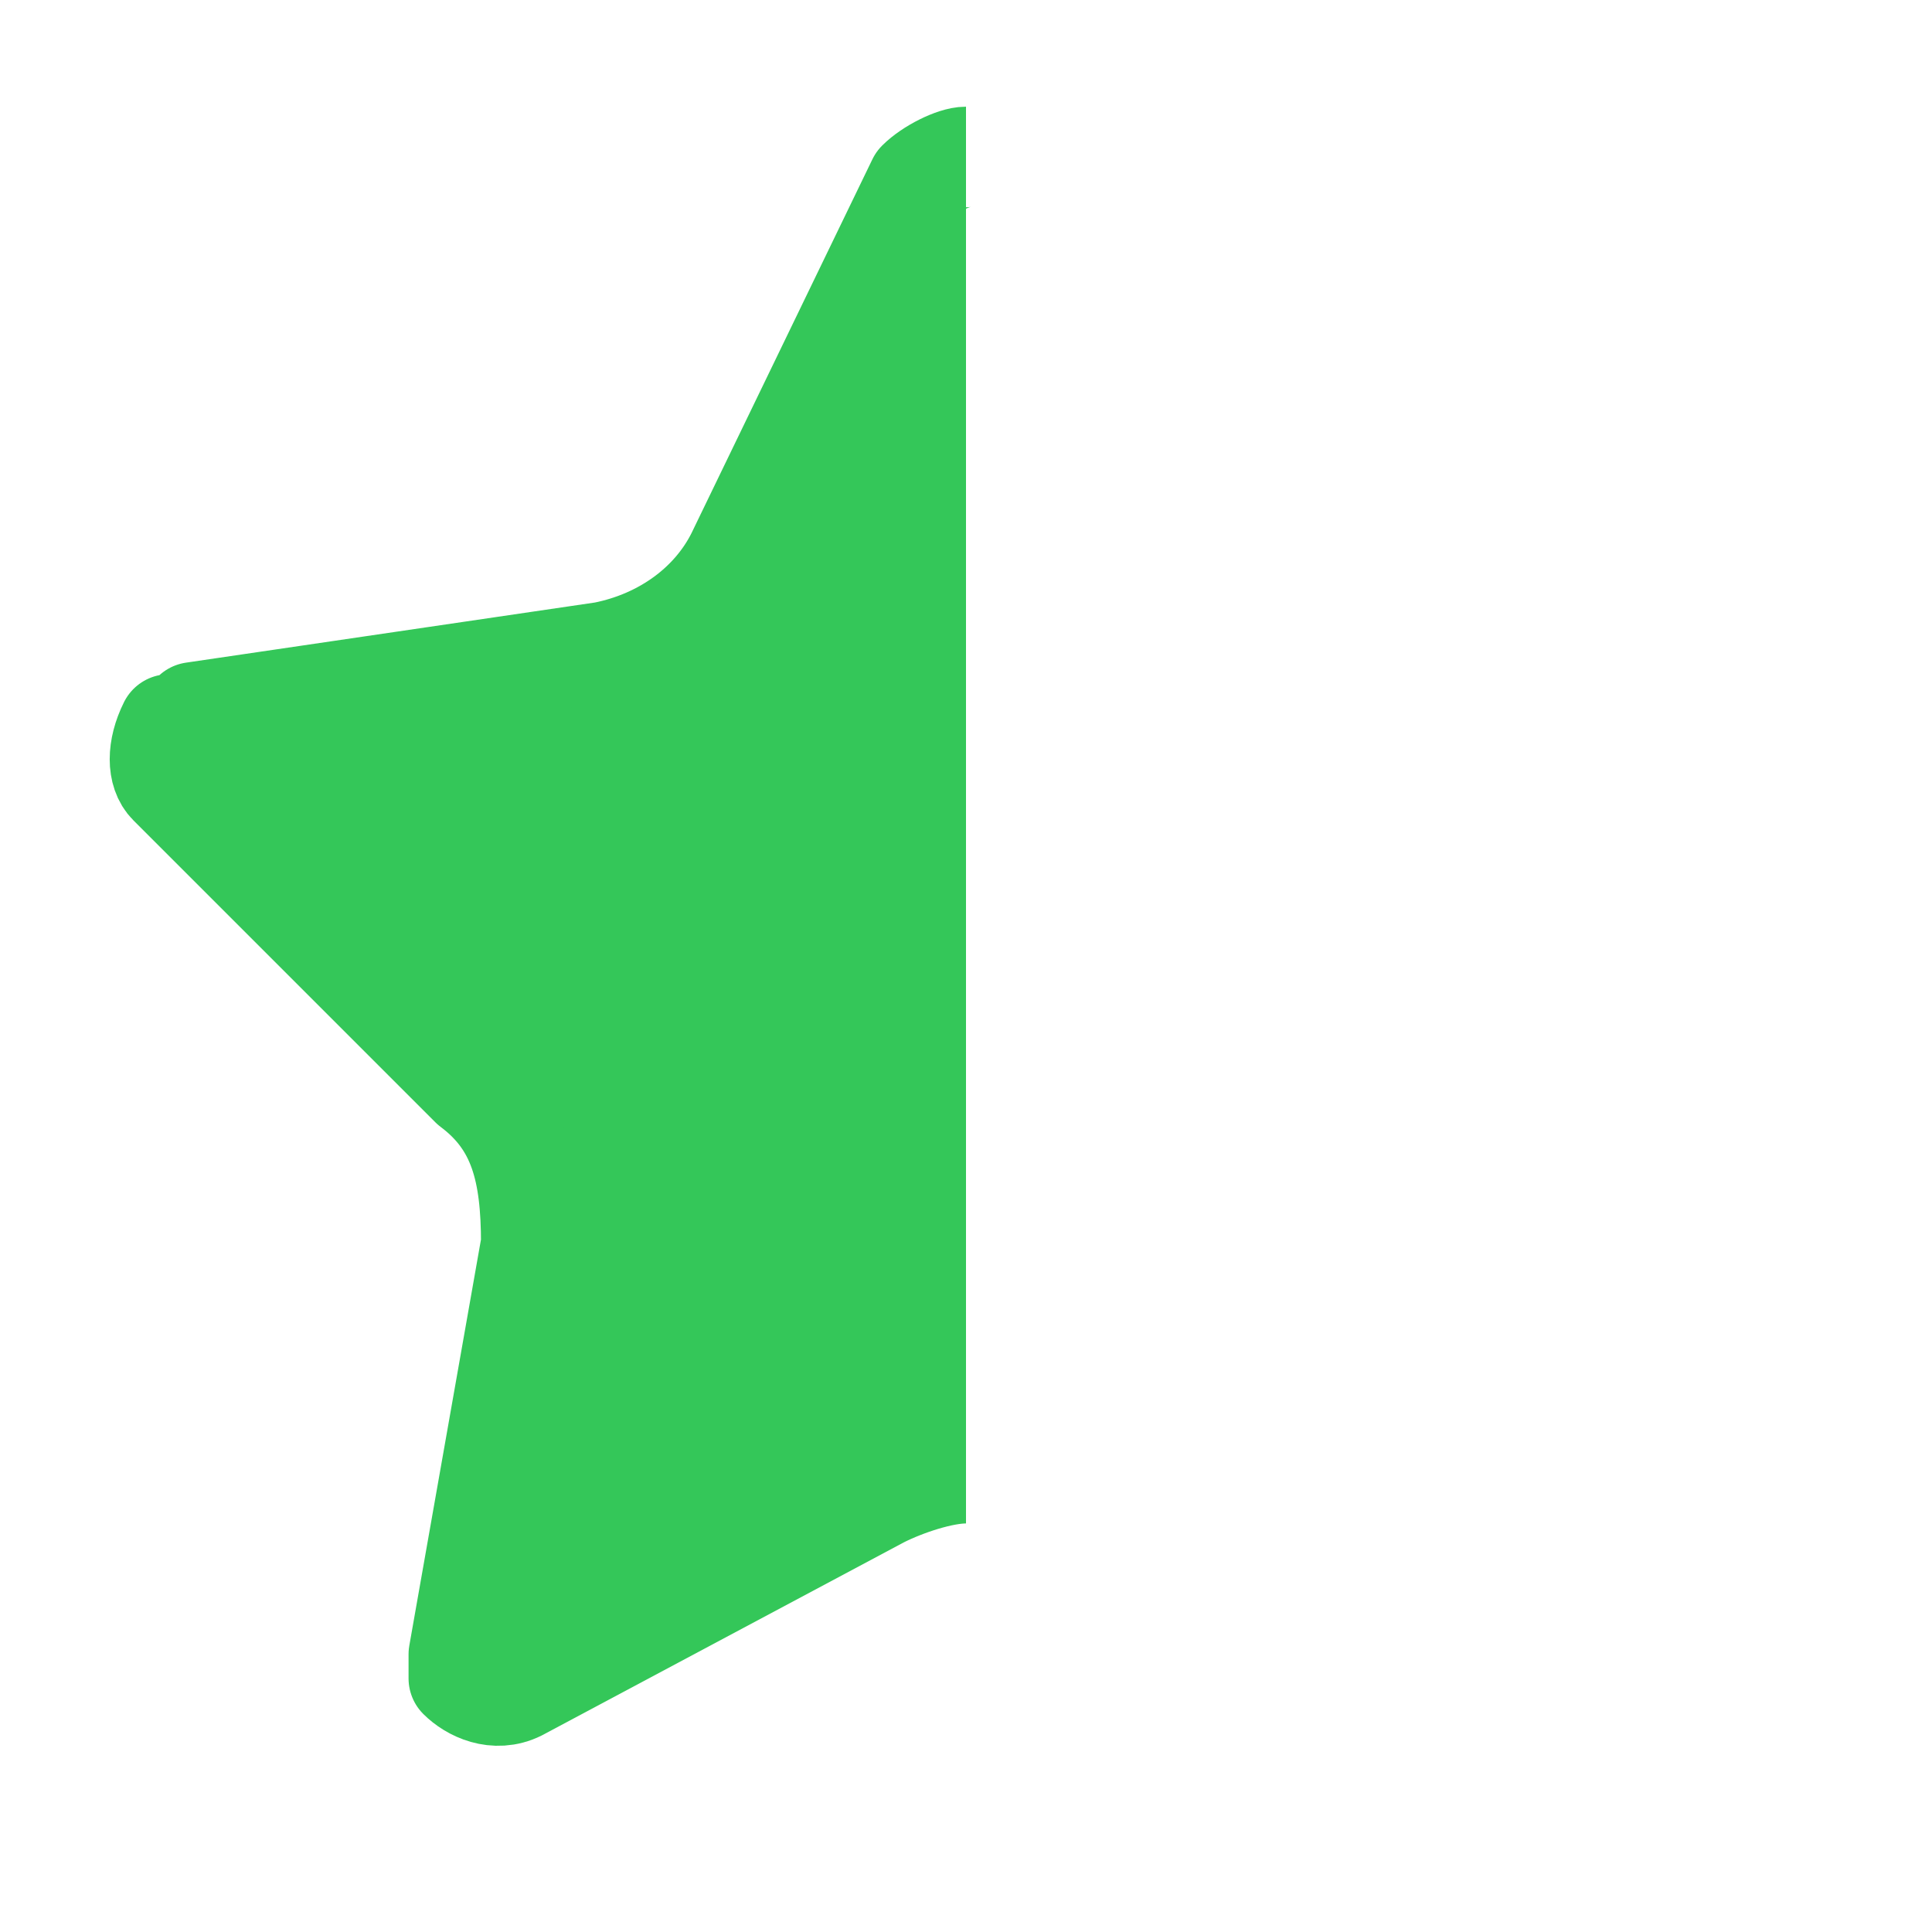 <?xml version="1.0" encoding="utf-8"?>
<!-- Generator: Adobe Illustrator 28.0.0, SVG Export Plug-In . SVG Version: 6.00 Build 0)  -->
<svg version="1.1" id="Livello_1" xmlns="http://www.w3.org/2000/svg" xmlns:xlink="http://www.w3.org/1999/xlink" x="0px" y="0px"
	 viewBox="0 0 16 16" style="enable-background:new 0 0 16 16;" xml:space="preserve">
<style type="text/css">
	.st0{fill:#34C759;stroke:#34C759;stroke-width:0.833;stroke-linejoin:round;stroke-miterlimit:2.667;}
</style>
<path class="st0" d="M8,12.2c-0.2,0-0.5,0.1-0.7,0.2L4.3,14c-0.2,0.1-0.4,0-0.5-0.1c0-0.1,0-0.1,0-0.2l0.6-3.4
	C4.4,9.7,4.3,9.3,3.9,9L1.4,6.5C1.3,6.4,1.3,6.2,1.4,6C1.5,6,1.6,5.9,1.6,5.9l3.4-0.5c0.5-0.1,0.9-0.4,1.1-0.8l1.5-3.1
	C7.7,1.4,7.9,1.3,8,1.3"/>
</svg>
